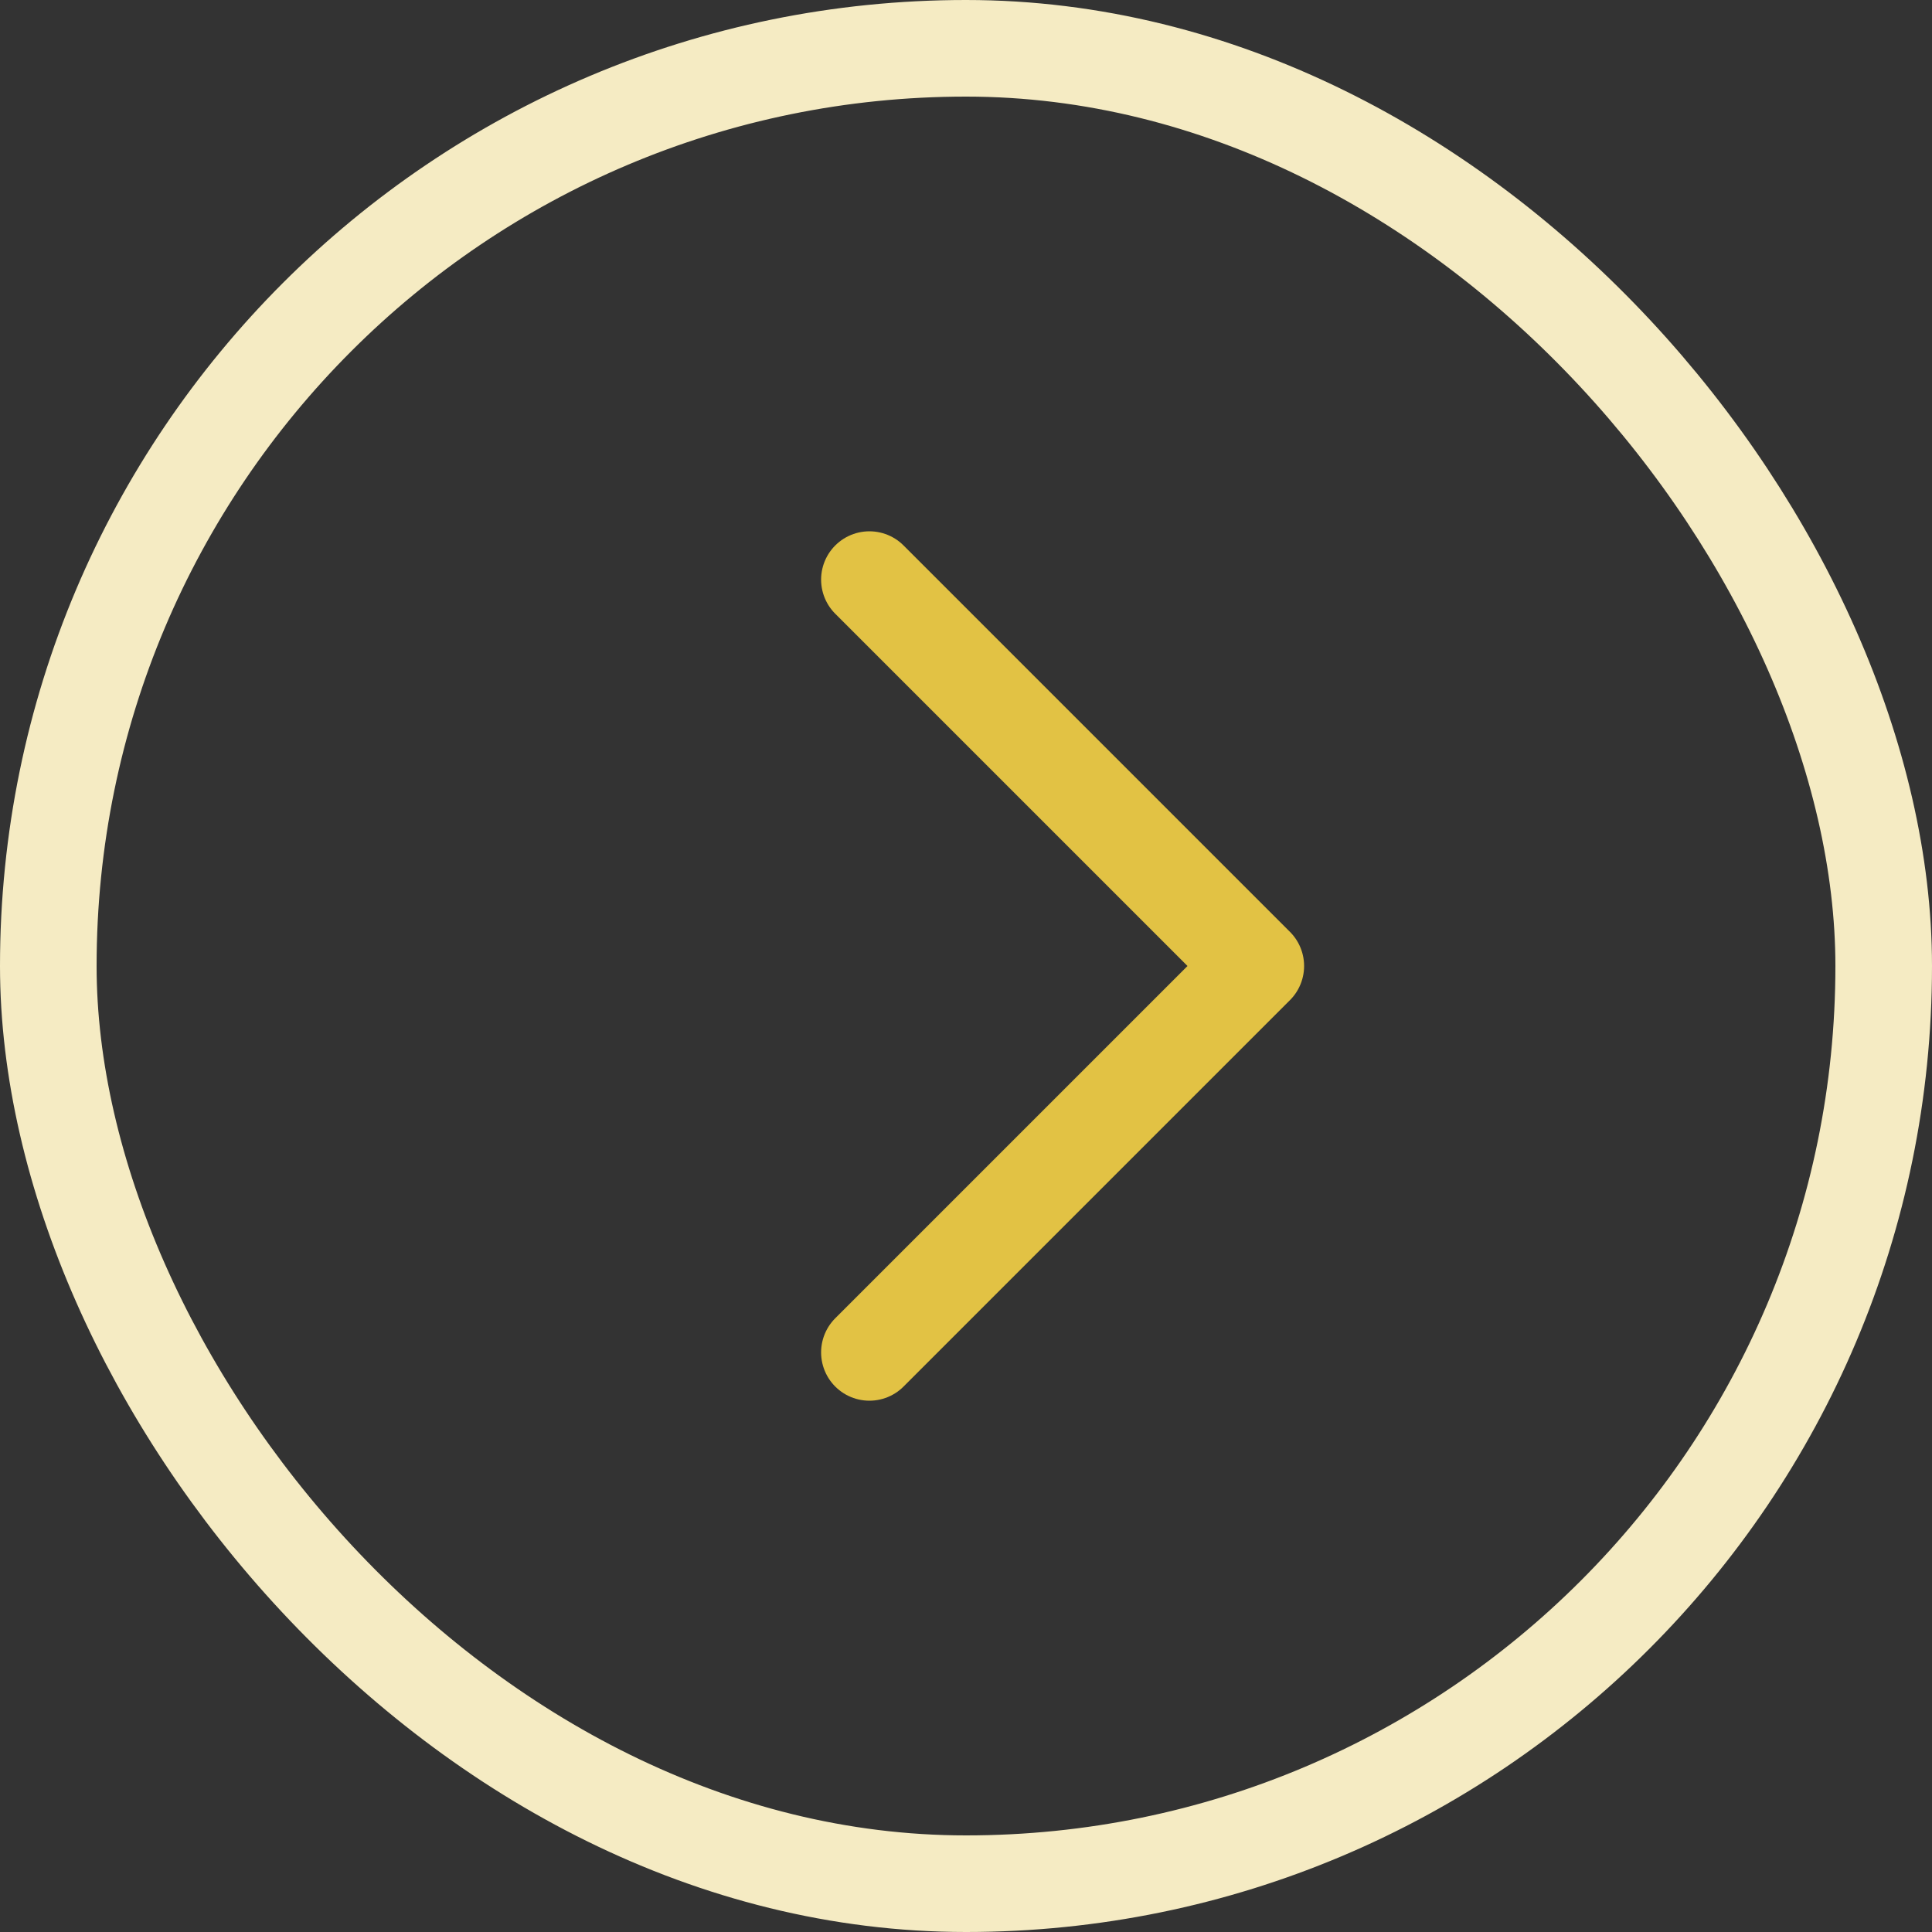 <svg width="40" height="40" viewBox="0 0 40 40" fill="none" xmlns="http://www.w3.org/2000/svg">
<rect x="0" y="0" width="40" height="40" fill="#333333" stroke="none"/>
<rect x="1" y="1" width="38" height="38" rx="19" stroke="#F5EBC3" stroke-width="2"/>
<path d="M18 28L26 20L18 12" stroke="#E2C244" stroke-width="2" stroke-linecap="round" stroke-linejoin="round"/>
</svg>
